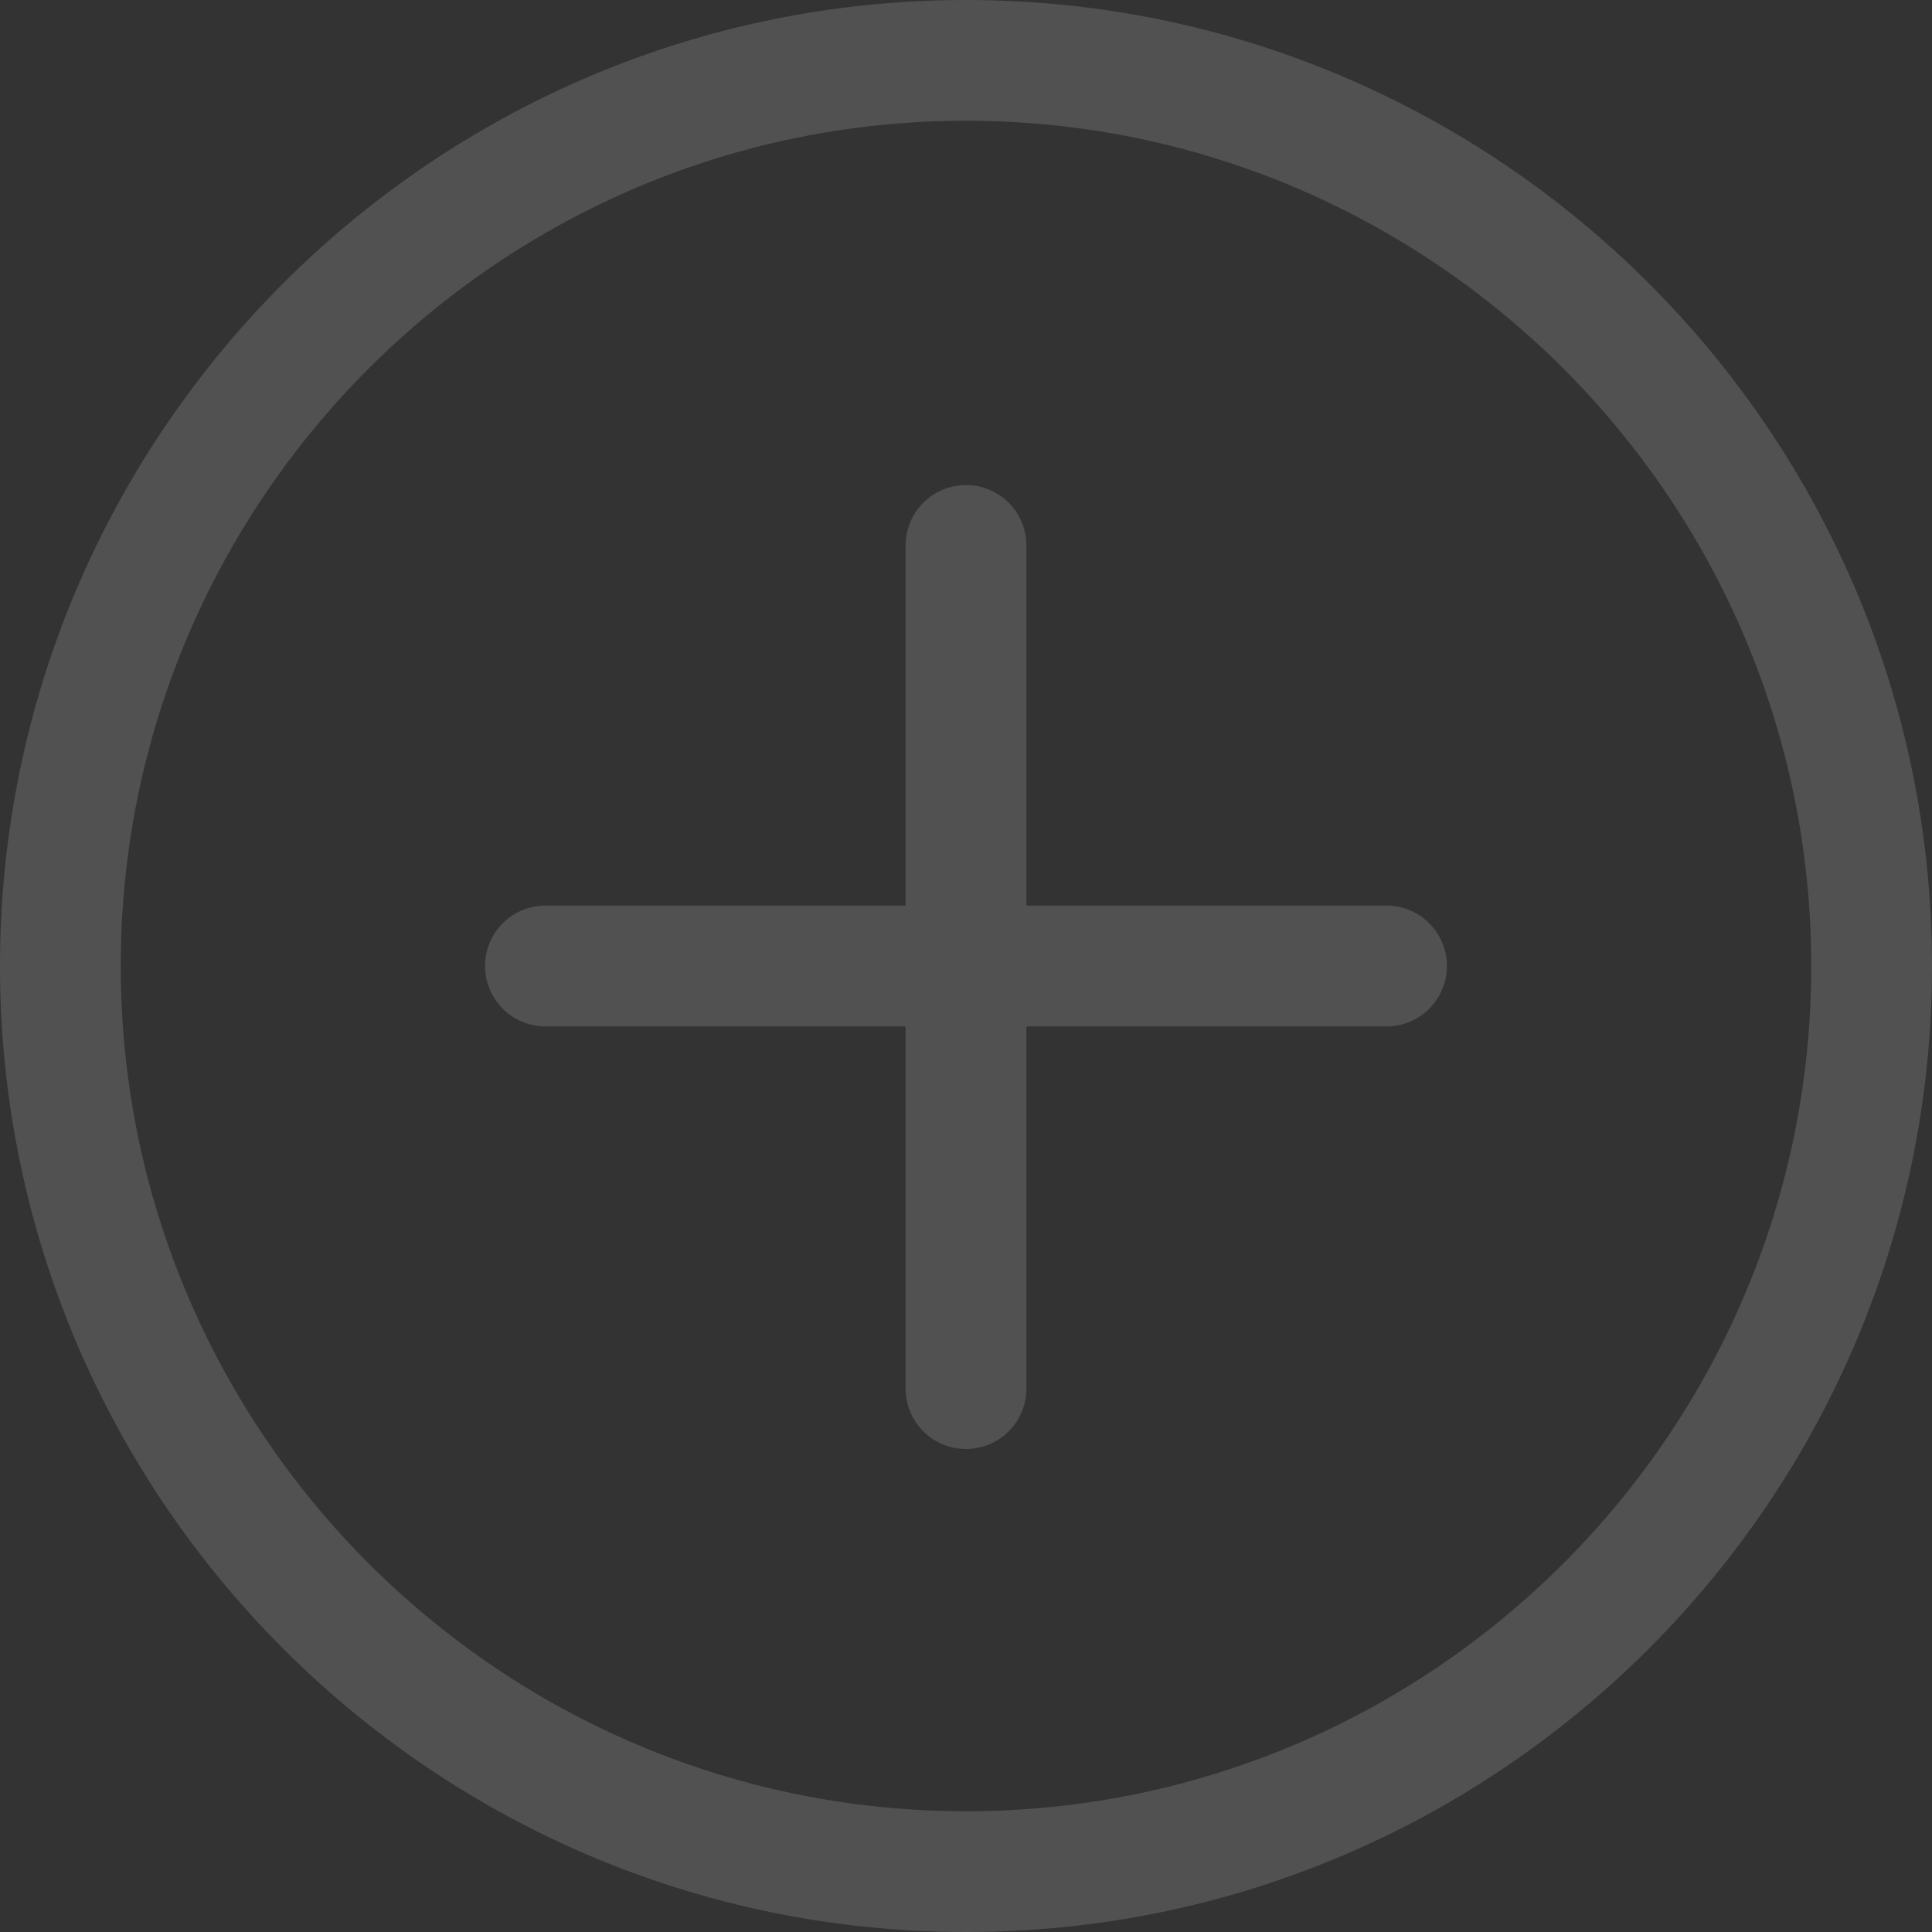 <svg width="52" height="52" viewBox="0 0 52 52" fill="none" xmlns="http://www.w3.org/2000/svg"><rect x="0" y="0" width="52" height="52" fill="#333333" stroke="none"/><g opacity=".15" fill="#fff"><path d="M26 52C11.663 52 0 40.337 0 26S11.663 0 26 0s26 11.663 26 26-11.663 26-26 26zm0-48.75C13.455 3.25 3.25 13.455 3.25 26S13.455 48.75 26 48.75 48.75 38.545 48.75 26 38.545 3.25 26 3.25z"/><path d="M37.375 27.625h-22.75a1.626 1.626 0 010-3.25h22.75a1.626 1.626 0 010 3.25z"/><path d="M26 39a1.626 1.626 0 01-1.625-1.625v-22.75a1.626 1.626 0 013.25 0v22.75c0 .897-.728 1.625-1.625 1.625z"/></g></svg>